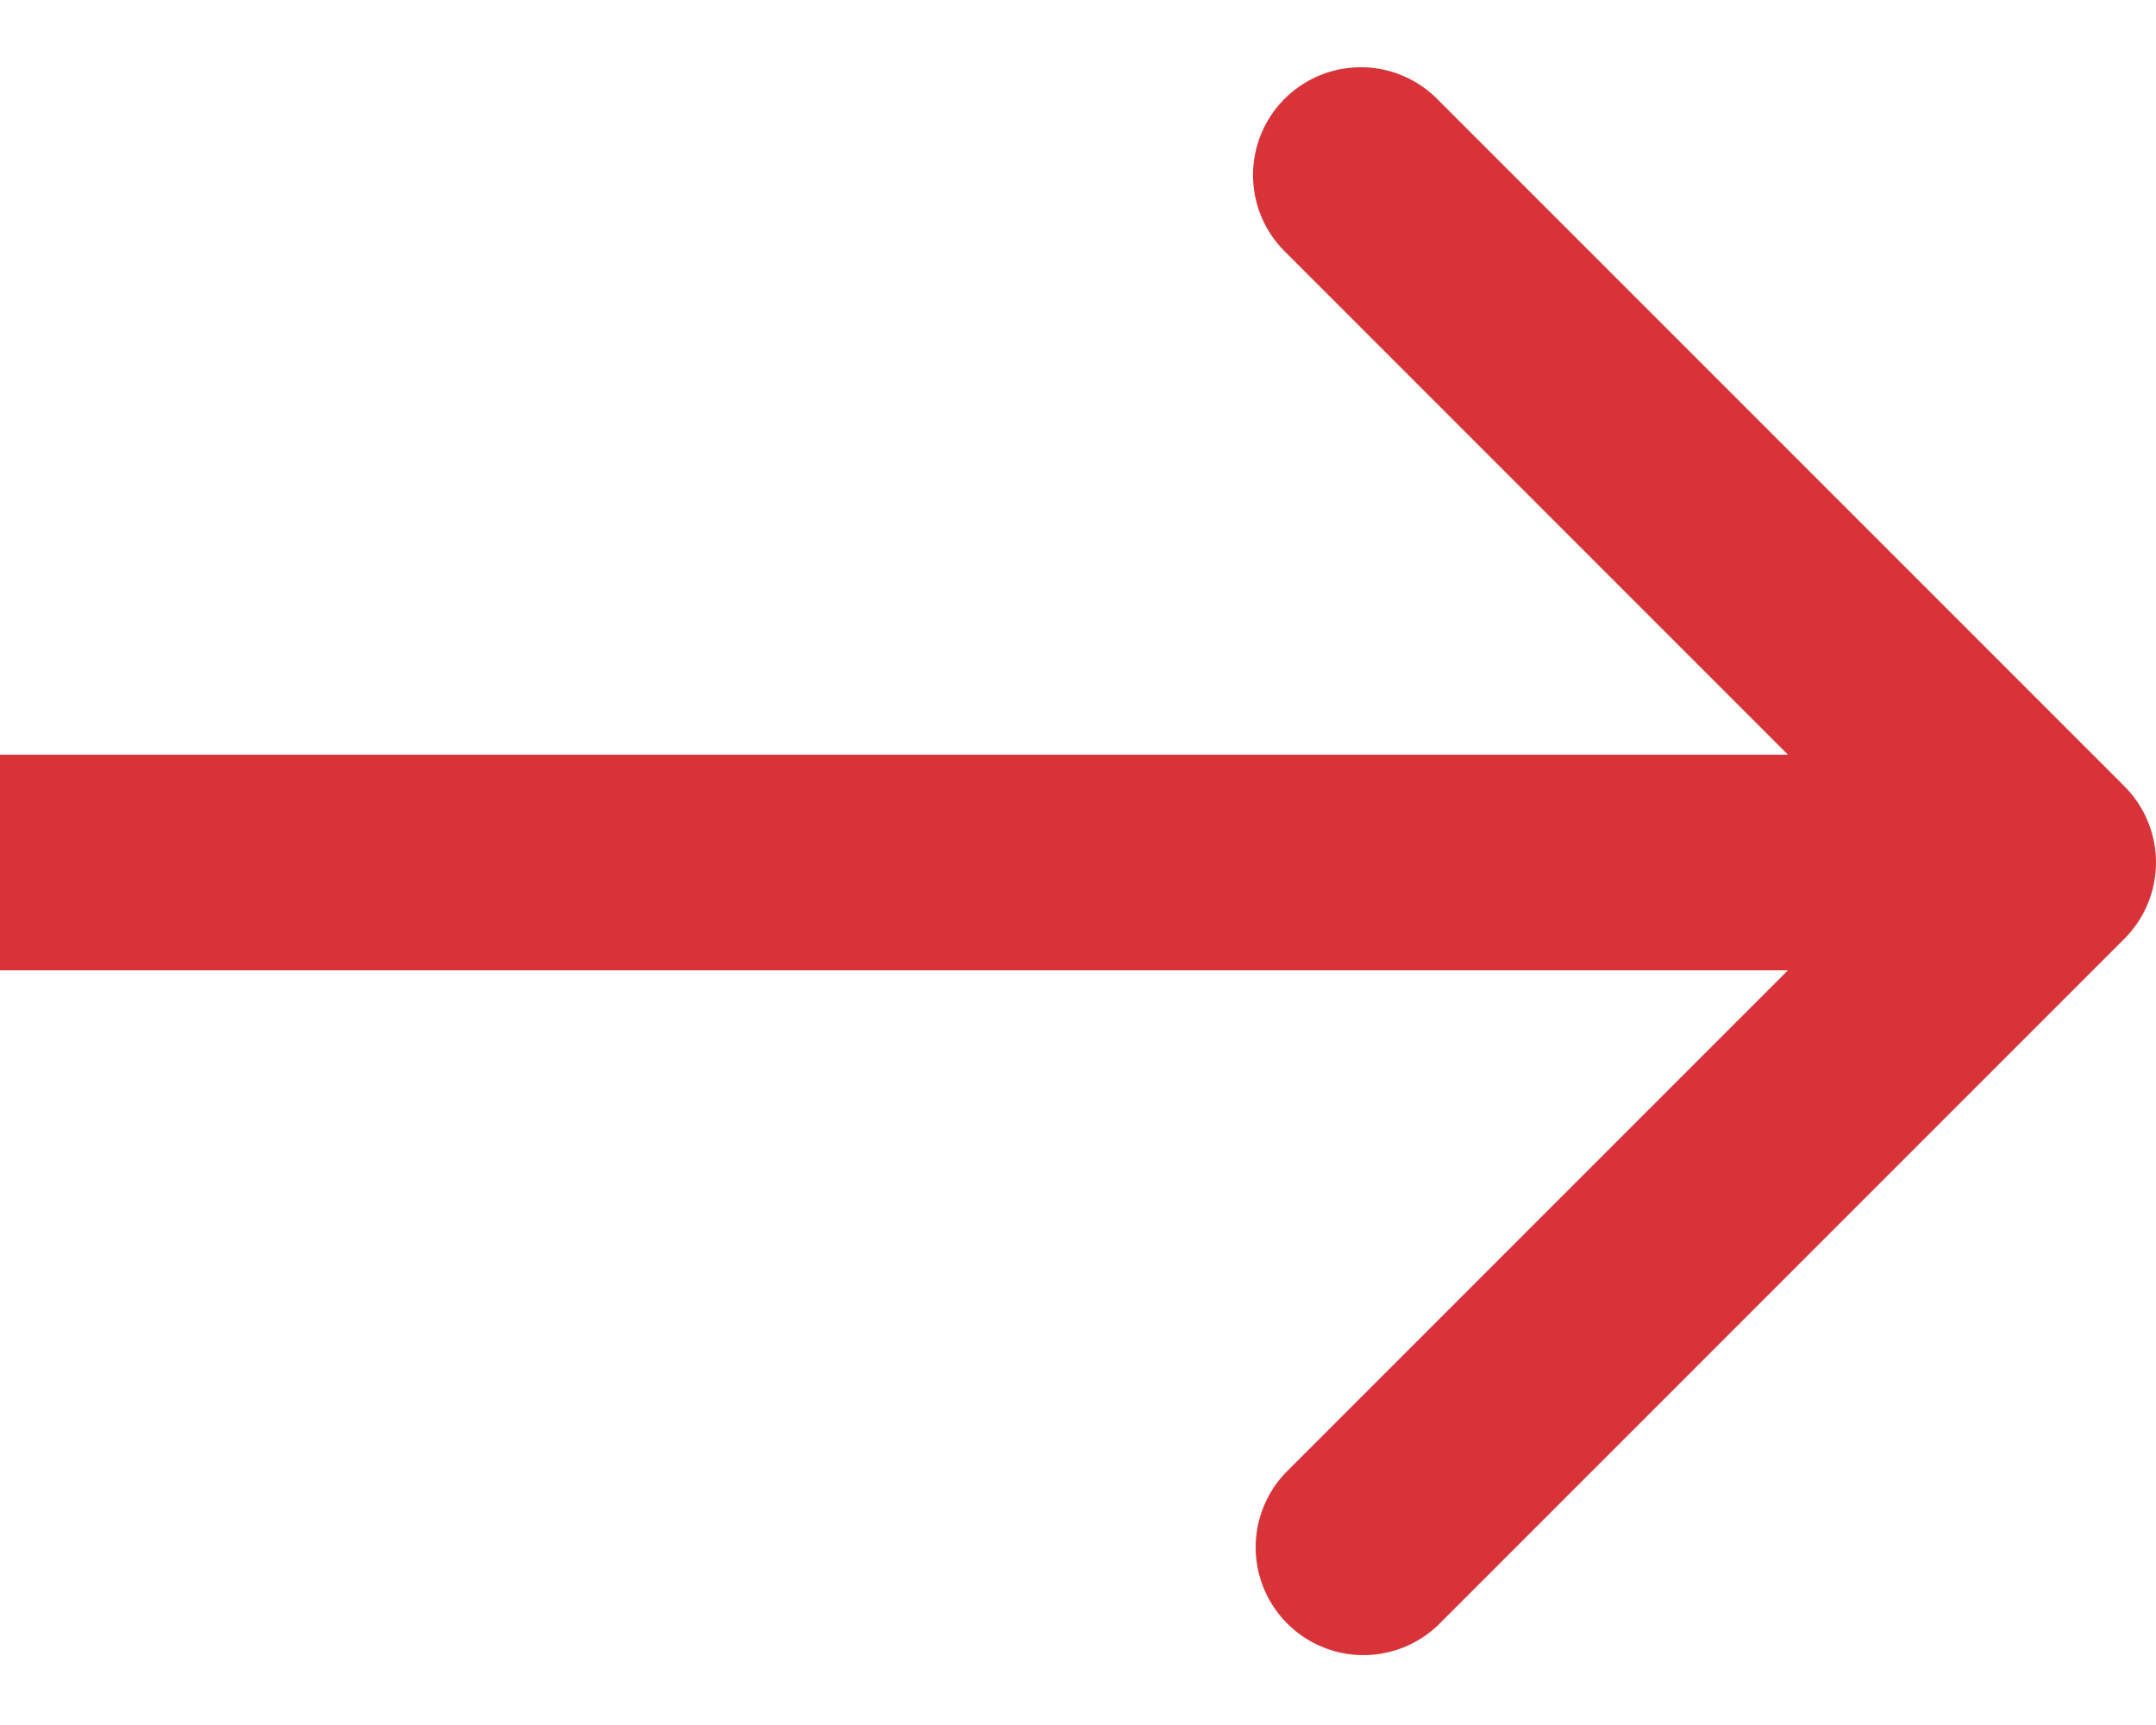 <svg width="20" height="16" fill="none" xmlns="http://www.w3.org/2000/svg"><path d="M19.707 8.707a1 1 0 000-1.414L13.343.929a1 1 0 10-1.414 1.414L17.586 8l-5.657 5.657a1 1 0 001.414 1.414l6.364-6.364zM0 9h19V7H0v2z" fill="#D83339"/></svg>